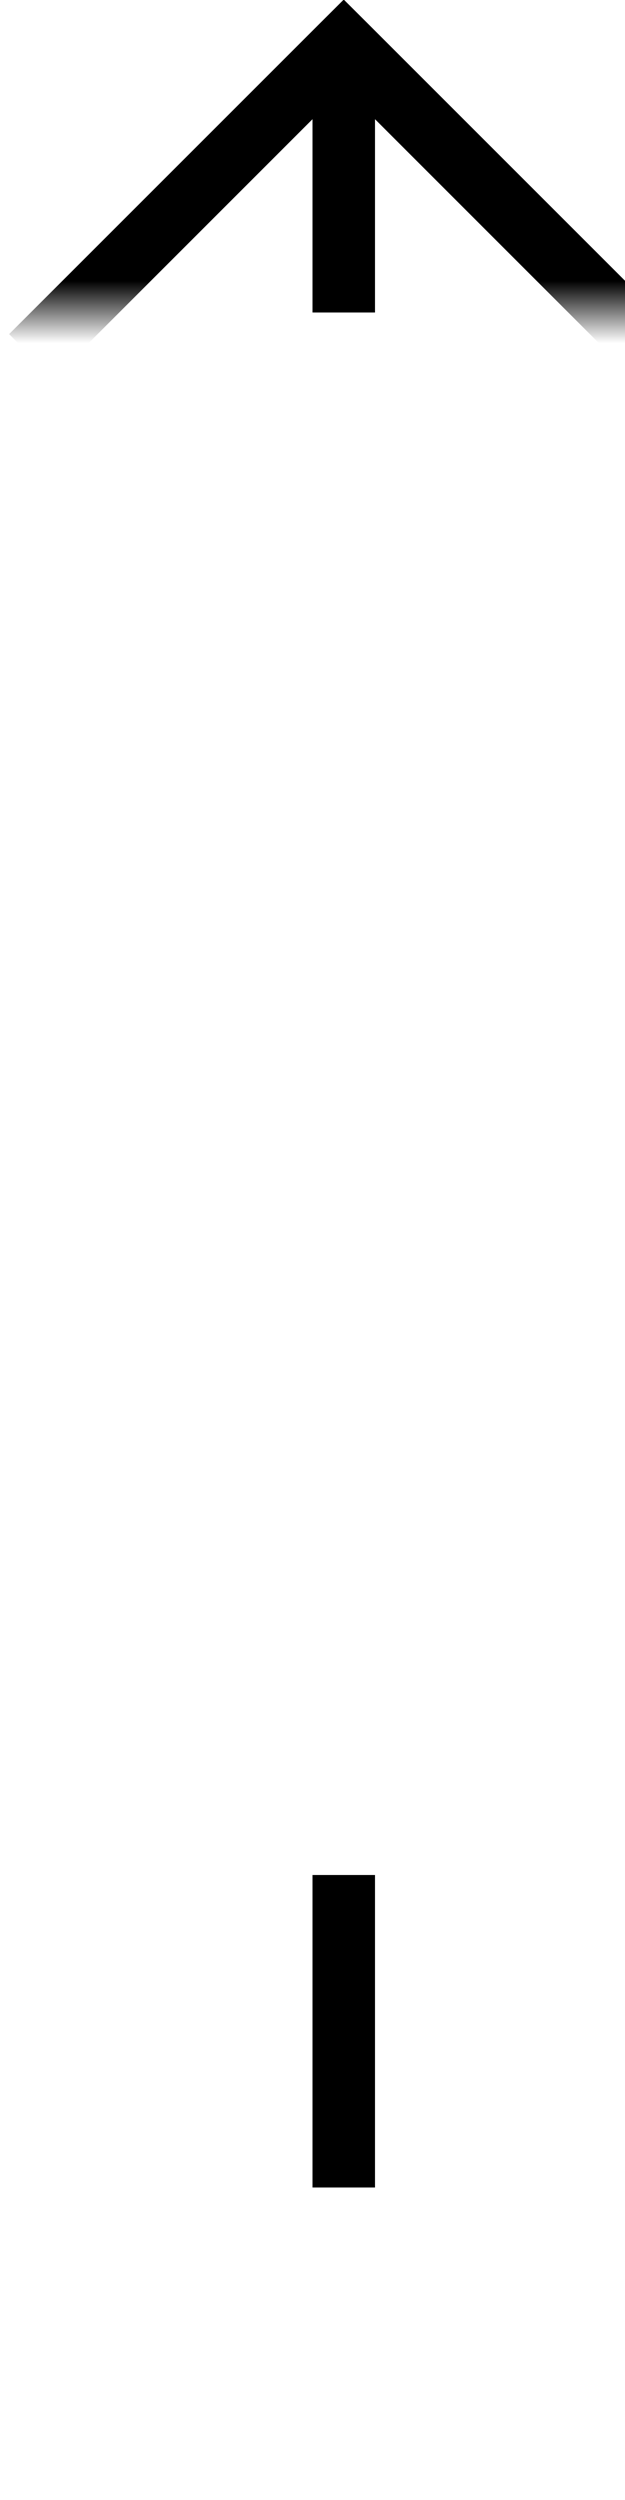 ﻿<?xml version="1.0" encoding="utf-8"?>
<svg version="1.1" xmlns:xlink="http://www.w3.org/1999/xlink" width="10px" height="40px" preserveAspectRatio="xMidYMin meet" viewBox="887 262 8 40" xmlns="http://www.w3.org/2000/svg">
  <defs>
    <mask fill="white" id="Clip21">
      <path d="M 874.5 267  L 907.5 267  L 907.5 292  L 874.5 292  Z M 874.5 253  L 907.5 253  L 907.5 300  L 874.5 300  Z " fill-rule="evenodd" />
    </mask>
  </defs>
  <path d="M 891.5 267  L 891.5 263  M 891.5 292  L 891.5 297  " stroke-width="1" stroke-dasharray="0" stroke="rgba(0, 0, 0, 1)" fill="none" class="stroke" />
  <path d="M 886.854 268.054  L 891.5 263.407  L 896.146 268.054  L 896.854 267.346  L 891.854 262.346  L 891.5 261.993  L 891.146 262.346  L 886.146 267.346  L 886.854 268.054  Z " fill-rule="nonzero" fill="rgba(0, 0, 0, 1)" stroke="none" class="fill" mask="url(#Clip21)" />
</svg>